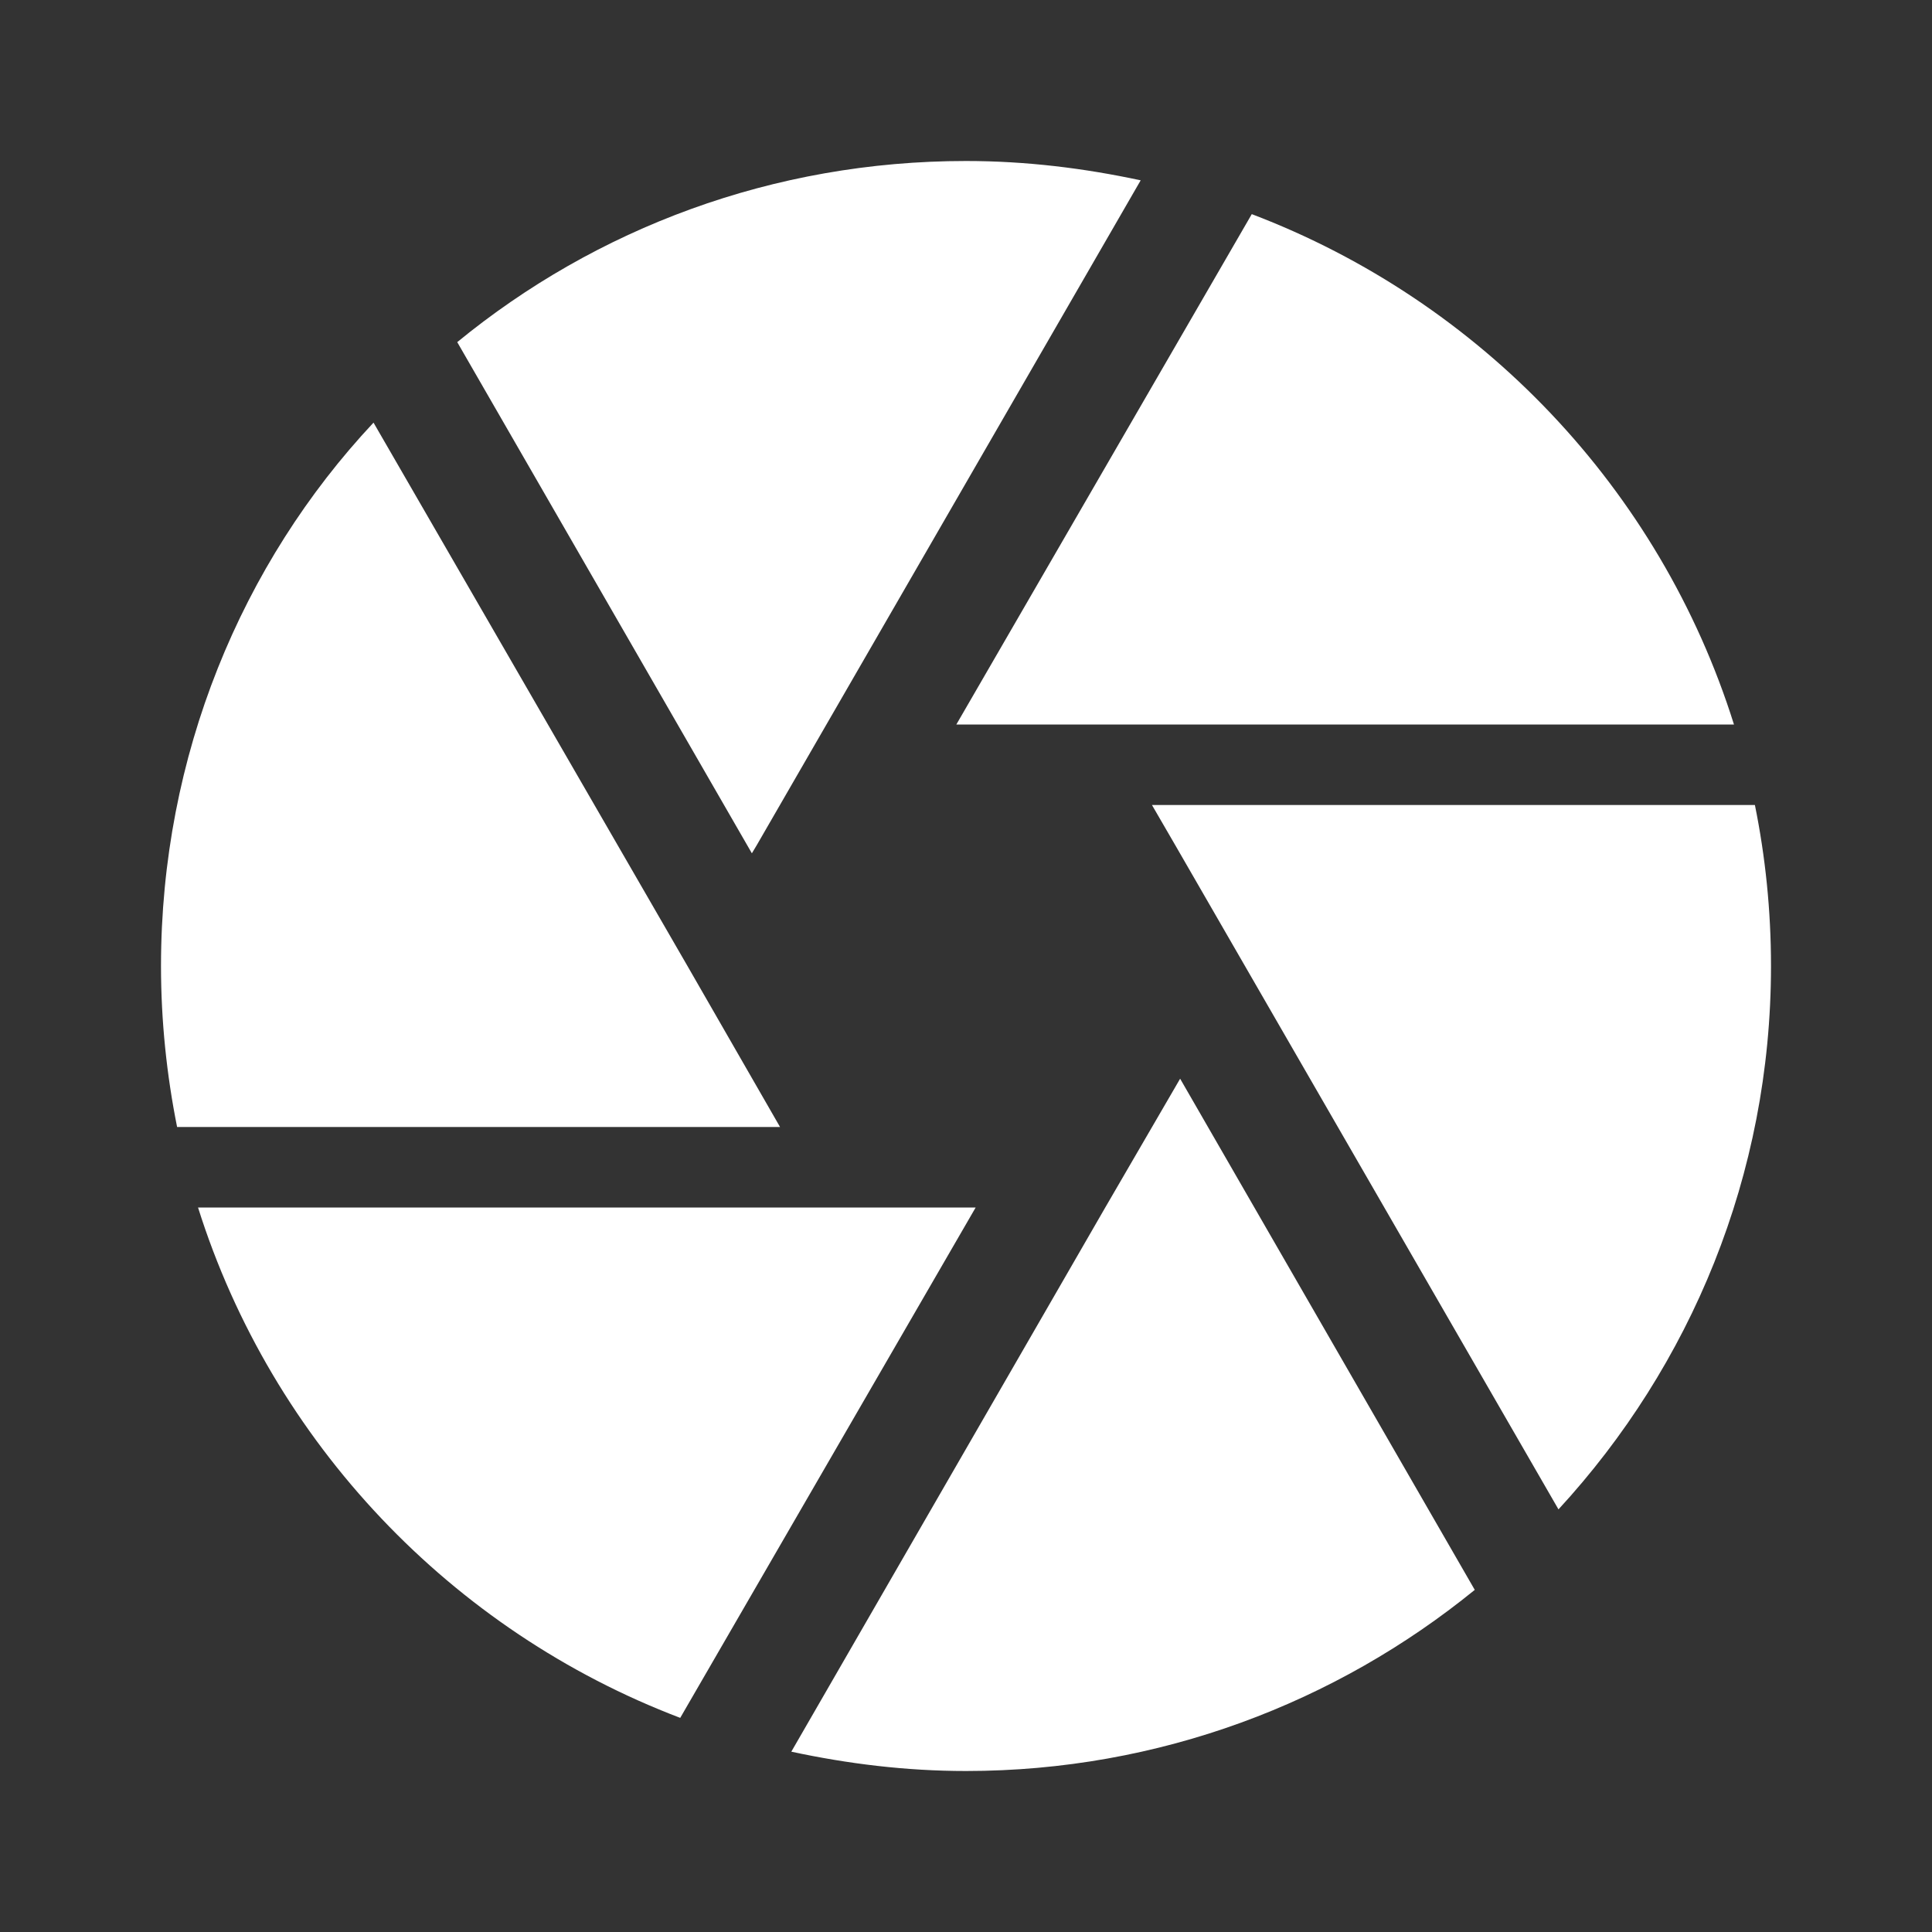 <?xml version="1.0" encoding="UTF-8" standalone="no"?>
<svg
   inkscape:version="1.4 (e7c3feb1, 2024-10-09)"
   sodipodi:docname="camera-iris-transparent.svg"
   id="svg4"
   version="1.1"
   viewBox="0 0 24 24"
   xmlns:inkscape="http://www.inkscape.org/namespaces/inkscape"
   xmlns:sodipodi="http://sodipodi.sourceforge.net/DTD/sodipodi-0.dtd"
   xmlns="http://www.w3.org/2000/svg"
   xmlns:svg="http://www.w3.org/2000/svg">
  <rect x="0" y="0" width="24" height="24" fill="#333333" stroke="none"/>
  <defs
     id="defs8" />
  <sodipodi:namedview
     id="namedview6"
     pagecolor="#b93e3e"
     bordercolor="#000000"
     borderopacity="0.25"
     inkscape:showpageshadow="2"
     inkscape:pageopacity="0.60784314"
     inkscape:pagecheckerboard="false"
     inkscape:deskcolor="#d1d1d1"
     showgrid="false"
     inkscape:zoom="19.378578"
     inkscape:cx="12.100991"
     inkscape:cy="12.307405"
     inkscape:window-width="1440"
     inkscape:window-height="848"
     inkscape:window-x="0"
     inkscape:window-y="52"
     inkscape:window-maximized="0"
     inkscape:current-layer="svg4" />
  <g
     id="g1119"
     style="fill-opacity:0.05;fill:#ffffff;stroke-width:1.002;stroke-dasharray:none">
    <circle
       style="display:none;opacity:0.5;fill:#000000;fill-opacity:1;stroke-width:1.002;stroke-dasharray:none"
       id="path170"
       cx="12"
       cy="12"
       inkscape:label="Background"
       r="11.25" />
    <path
       d="M 13.73,15 9.83,21.76 C 10.53,21.91 11.25,22 12,22 c 2.4,0 4.6,-0.85 6.32,-2.25 L 14.66,13.4 M 2.46,15 c 0.92,2.92 3.15,5.26 5.99,6.34 L 12.12,15 m -3.58,-3 -3.9,-6.75 c -1.64,1.75 -2.64,4.14 -2.64,6.75 0,0.68 0.07,1.35 0.2,2 h 7.49 M 21.8,10 H 14.31 L 14.6,10.5 19.36,18.75 C 21,16.97 22,14.6 22,12 22,11.31 21.93,10.64 21.8,10 m -0.26,-1 C 20.62,6.07 18.39,3.74 15.55,2.66 L 11.88,9 M 9.4,10.5 14.17,2.24 c -0.7,-0.15 -1.42,-0.24 -2.17,-0.24 -2.4,0 -4.6,0.84 -6.32,2.25 l 3.66,6.35 z"
       id="path2"
       inkscape:label="Iris"
       style="fill-opacity:1;fill:#ffffff;opacity:1;stroke-width:1.002;stroke-dasharray:none" />
  </g>
</svg>
